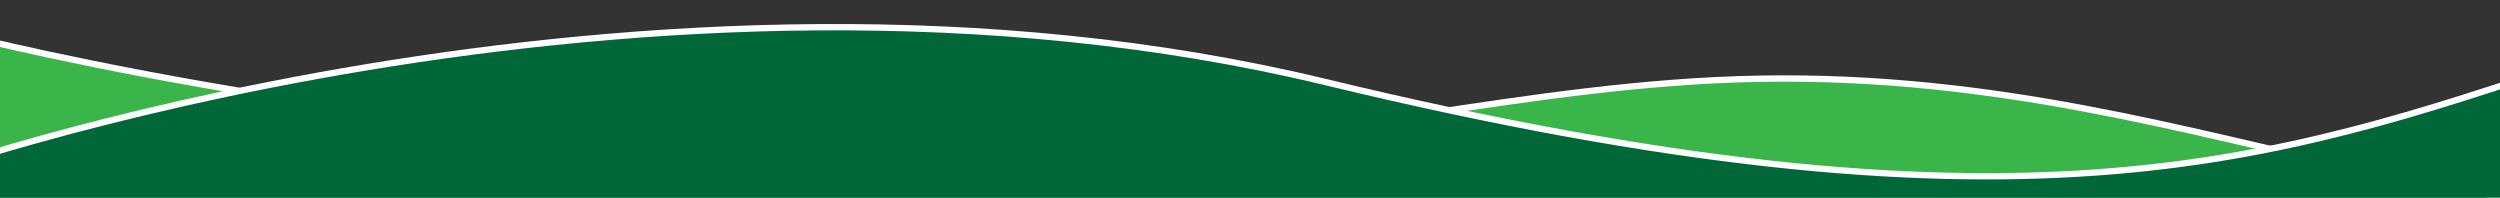<svg id="Layer_3" data-name="Layer 3" xmlns="http://www.w3.org/2000/svg" xmlns:xlink="http://www.w3.org/1999/xlink" viewBox="0 0 792.19 62.61"><rect x="0" y="0" width="792.19" height="62.61" fill="#333333" stroke="none"/><defs><style>.cls-1{fill:none;}.cls-2{clip-path:url(#clip-path);}.cls-3{fill:#39b54a;}.cls-3,.cls-4{stroke:#fff;stroke-miterlimit:10;stroke-width:2px;}.cls-4{fill:#006838;}</style><clipPath id="clip-path"><rect class="cls-1" width="792.19" height="62.61"/></clipPath></defs><title>POS_Waves</title><g class="cls-2"><path class="cls-3" d="M-8.94,131S-10.59,8.85-10.59,11.32c0,0,150.14,38.78,330,38C401.92,49,470.75,29,543.8,25.4,696.41,17.92,788,93,915.85,55.87,915.85,131,887.8,131,887.8,131"/><path class="cls-4" d="M-25.44,55.75S203.9-26.2,420,26c219.47,53,299.71,25.62,396.19-6.69V114.9h-841Z"/></g></svg>